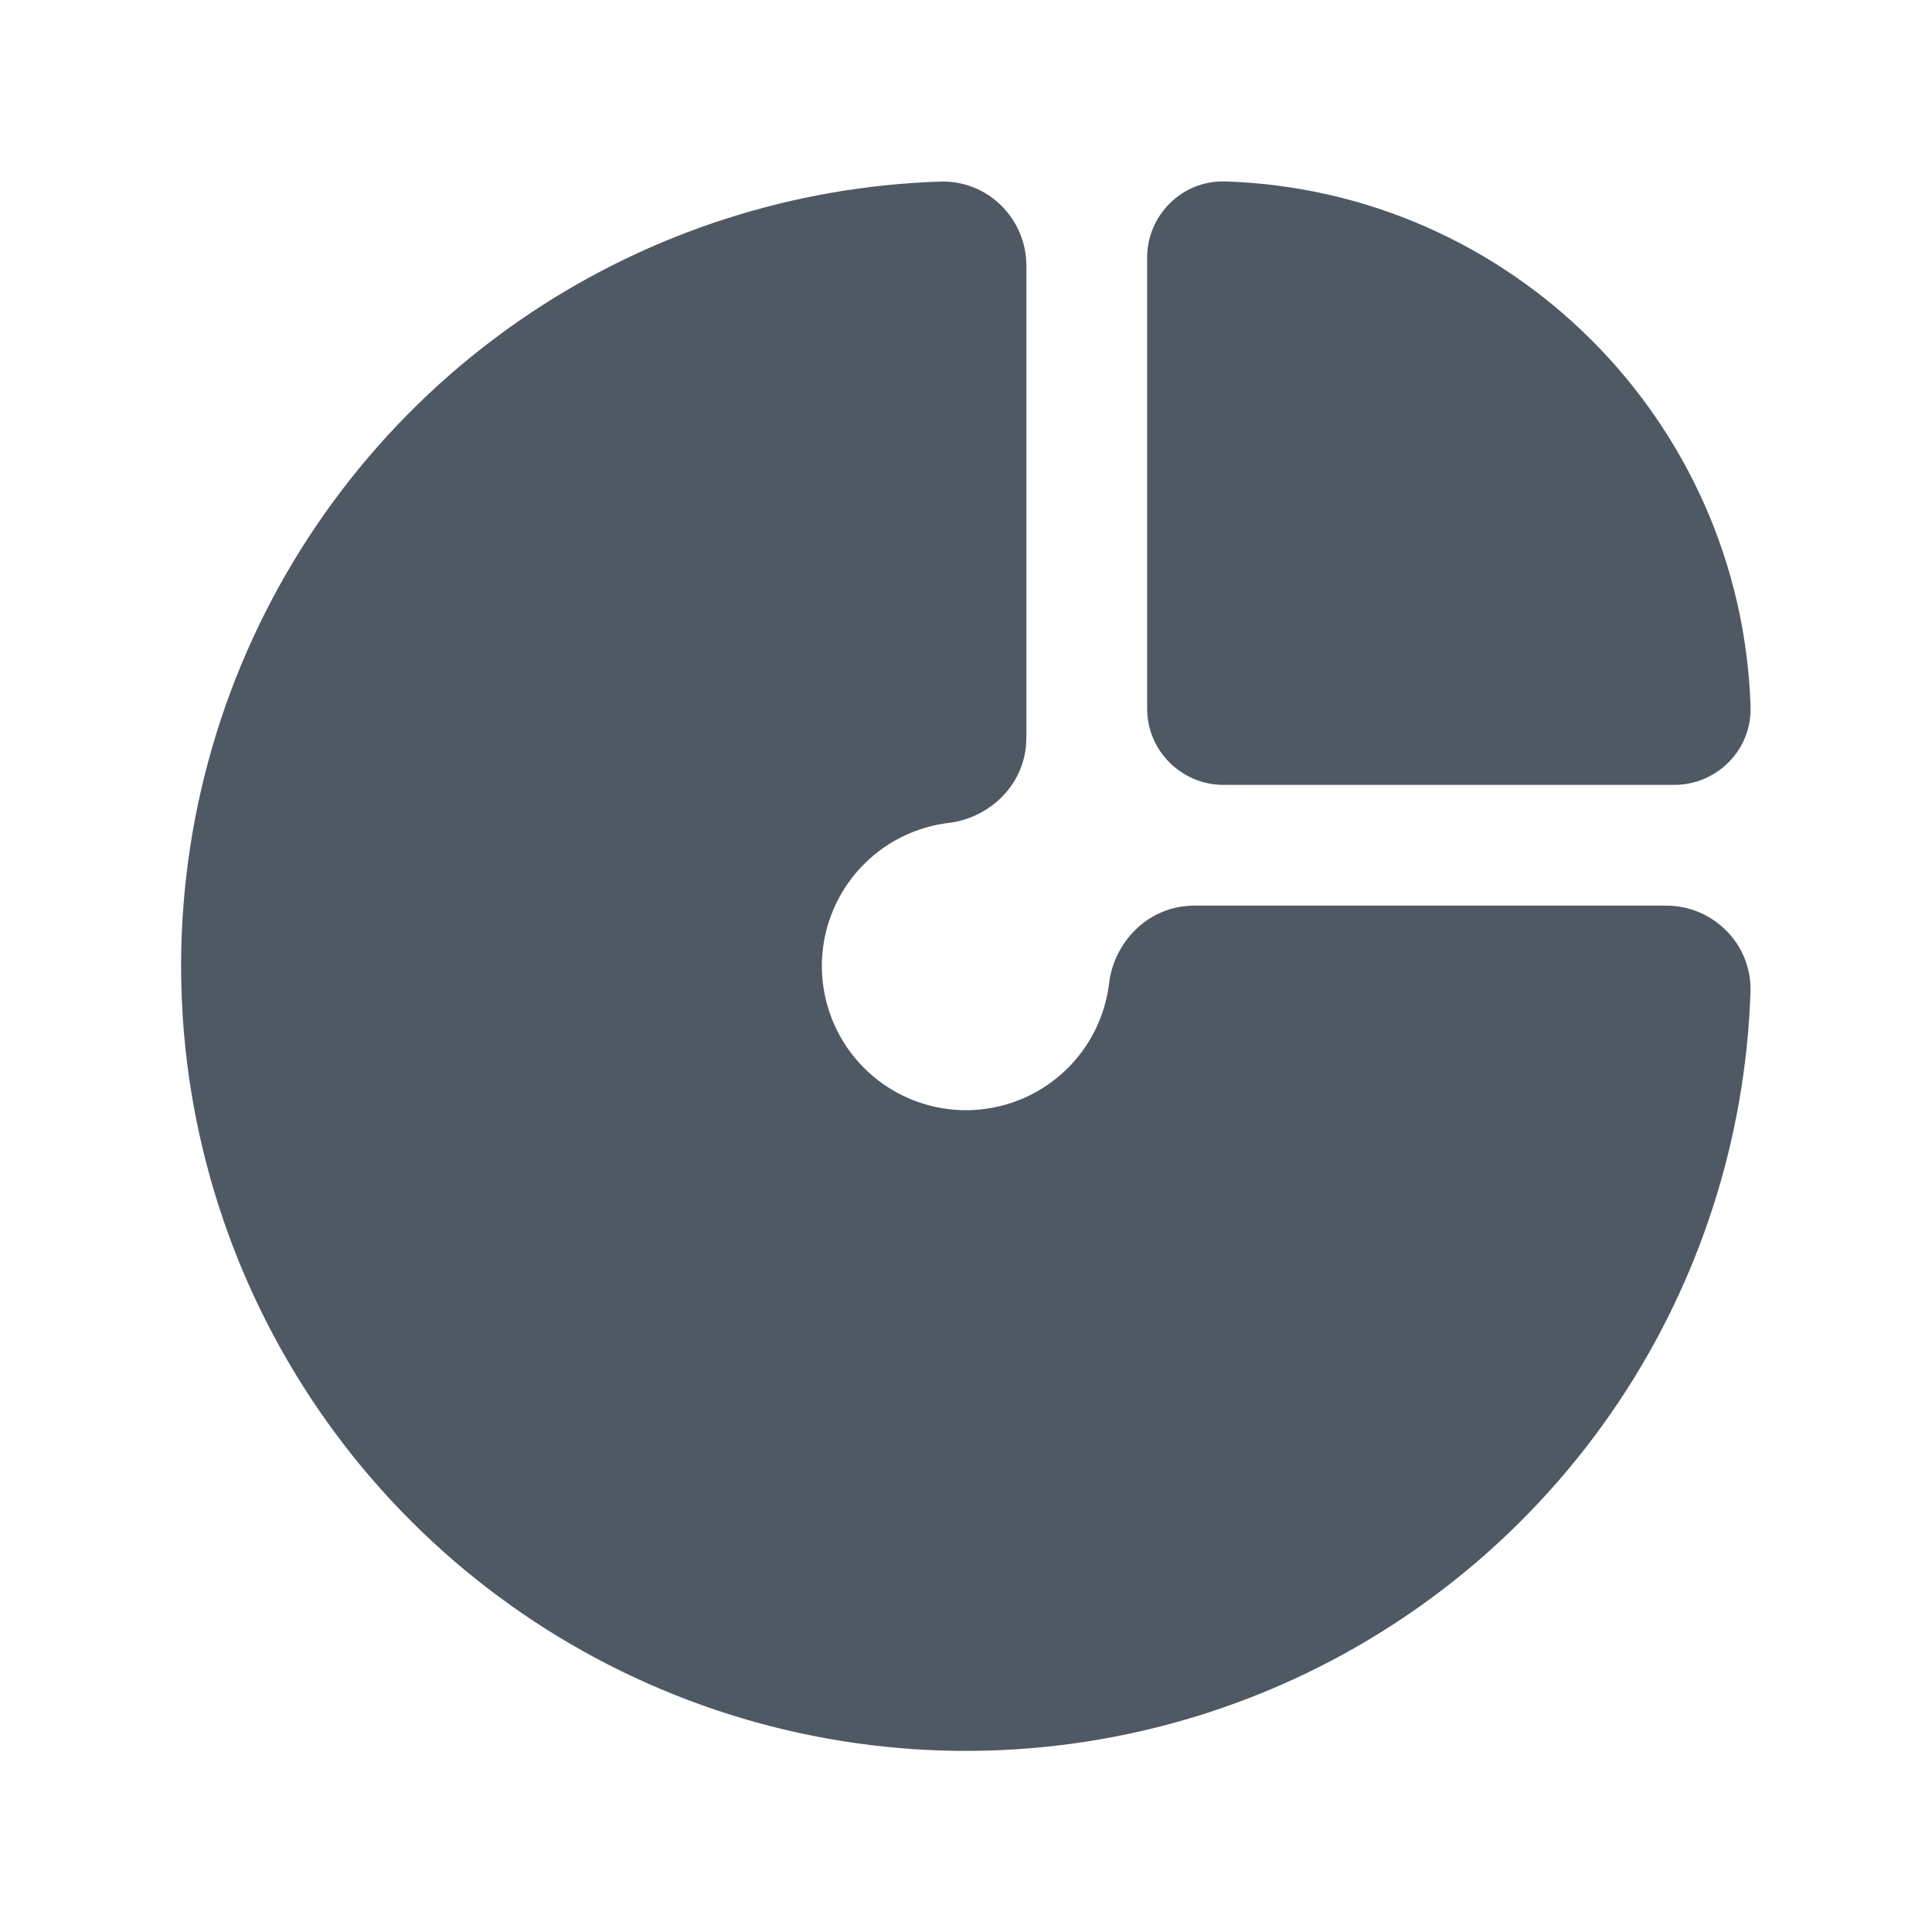 <svg width="24" height="24" viewBox="0 0 24 24" fill="none" xmlns="http://www.w3.org/2000/svg">
<path fill-rule="evenodd" clip-rule="evenodd" d="M14.25 3.2C14.25 2.68 14.677 2.236 15.225 2.254C18.774 2.37 21.63 5.226 21.746 8.775C21.764 9.323 21.32 9.75 20.8 9.75H15.2C14.675 9.75 14.25 9.325 14.25 8.8V3.2Z" fill="#4E5964"/>
<path fill-rule="evenodd" clip-rule="evenodd" d="M11.675 2.256C12.281 2.235 12.75 2.727 12.75 3.3V9.16C12.75 9.759 12.275 10.164 11.789 10.222C11.51 10.255 11.241 10.354 11.005 10.511C10.711 10.708 10.481 10.988 10.346 11.315C10.21 11.642 10.175 12.002 10.244 12.35C10.313 12.697 10.483 13.016 10.734 13.267C10.984 13.517 11.303 13.688 11.651 13.757C11.998 13.826 12.358 13.79 12.685 13.655C13.012 13.519 13.292 13.29 13.489 12.995C13.646 12.759 13.745 12.491 13.778 12.211C13.836 11.725 14.242 11.25 14.841 11.25H20.7C21.273 11.25 21.765 11.72 21.745 12.325C21.684 14.14 21.118 15.904 20.107 17.417C19.035 19.02 17.513 20.27 15.731 21.008C13.95 21.746 11.989 21.939 10.098 21.563C8.207 21.187 6.469 20.258 5.106 18.895C3.742 17.531 2.814 15.794 2.437 13.902C2.061 12.011 2.254 10.051 2.992 8.269C3.73 6.488 4.98 4.965 6.583 3.893C8.096 2.882 9.86 2.316 11.675 2.256Z" fill="#4E5964"/>
</svg>
